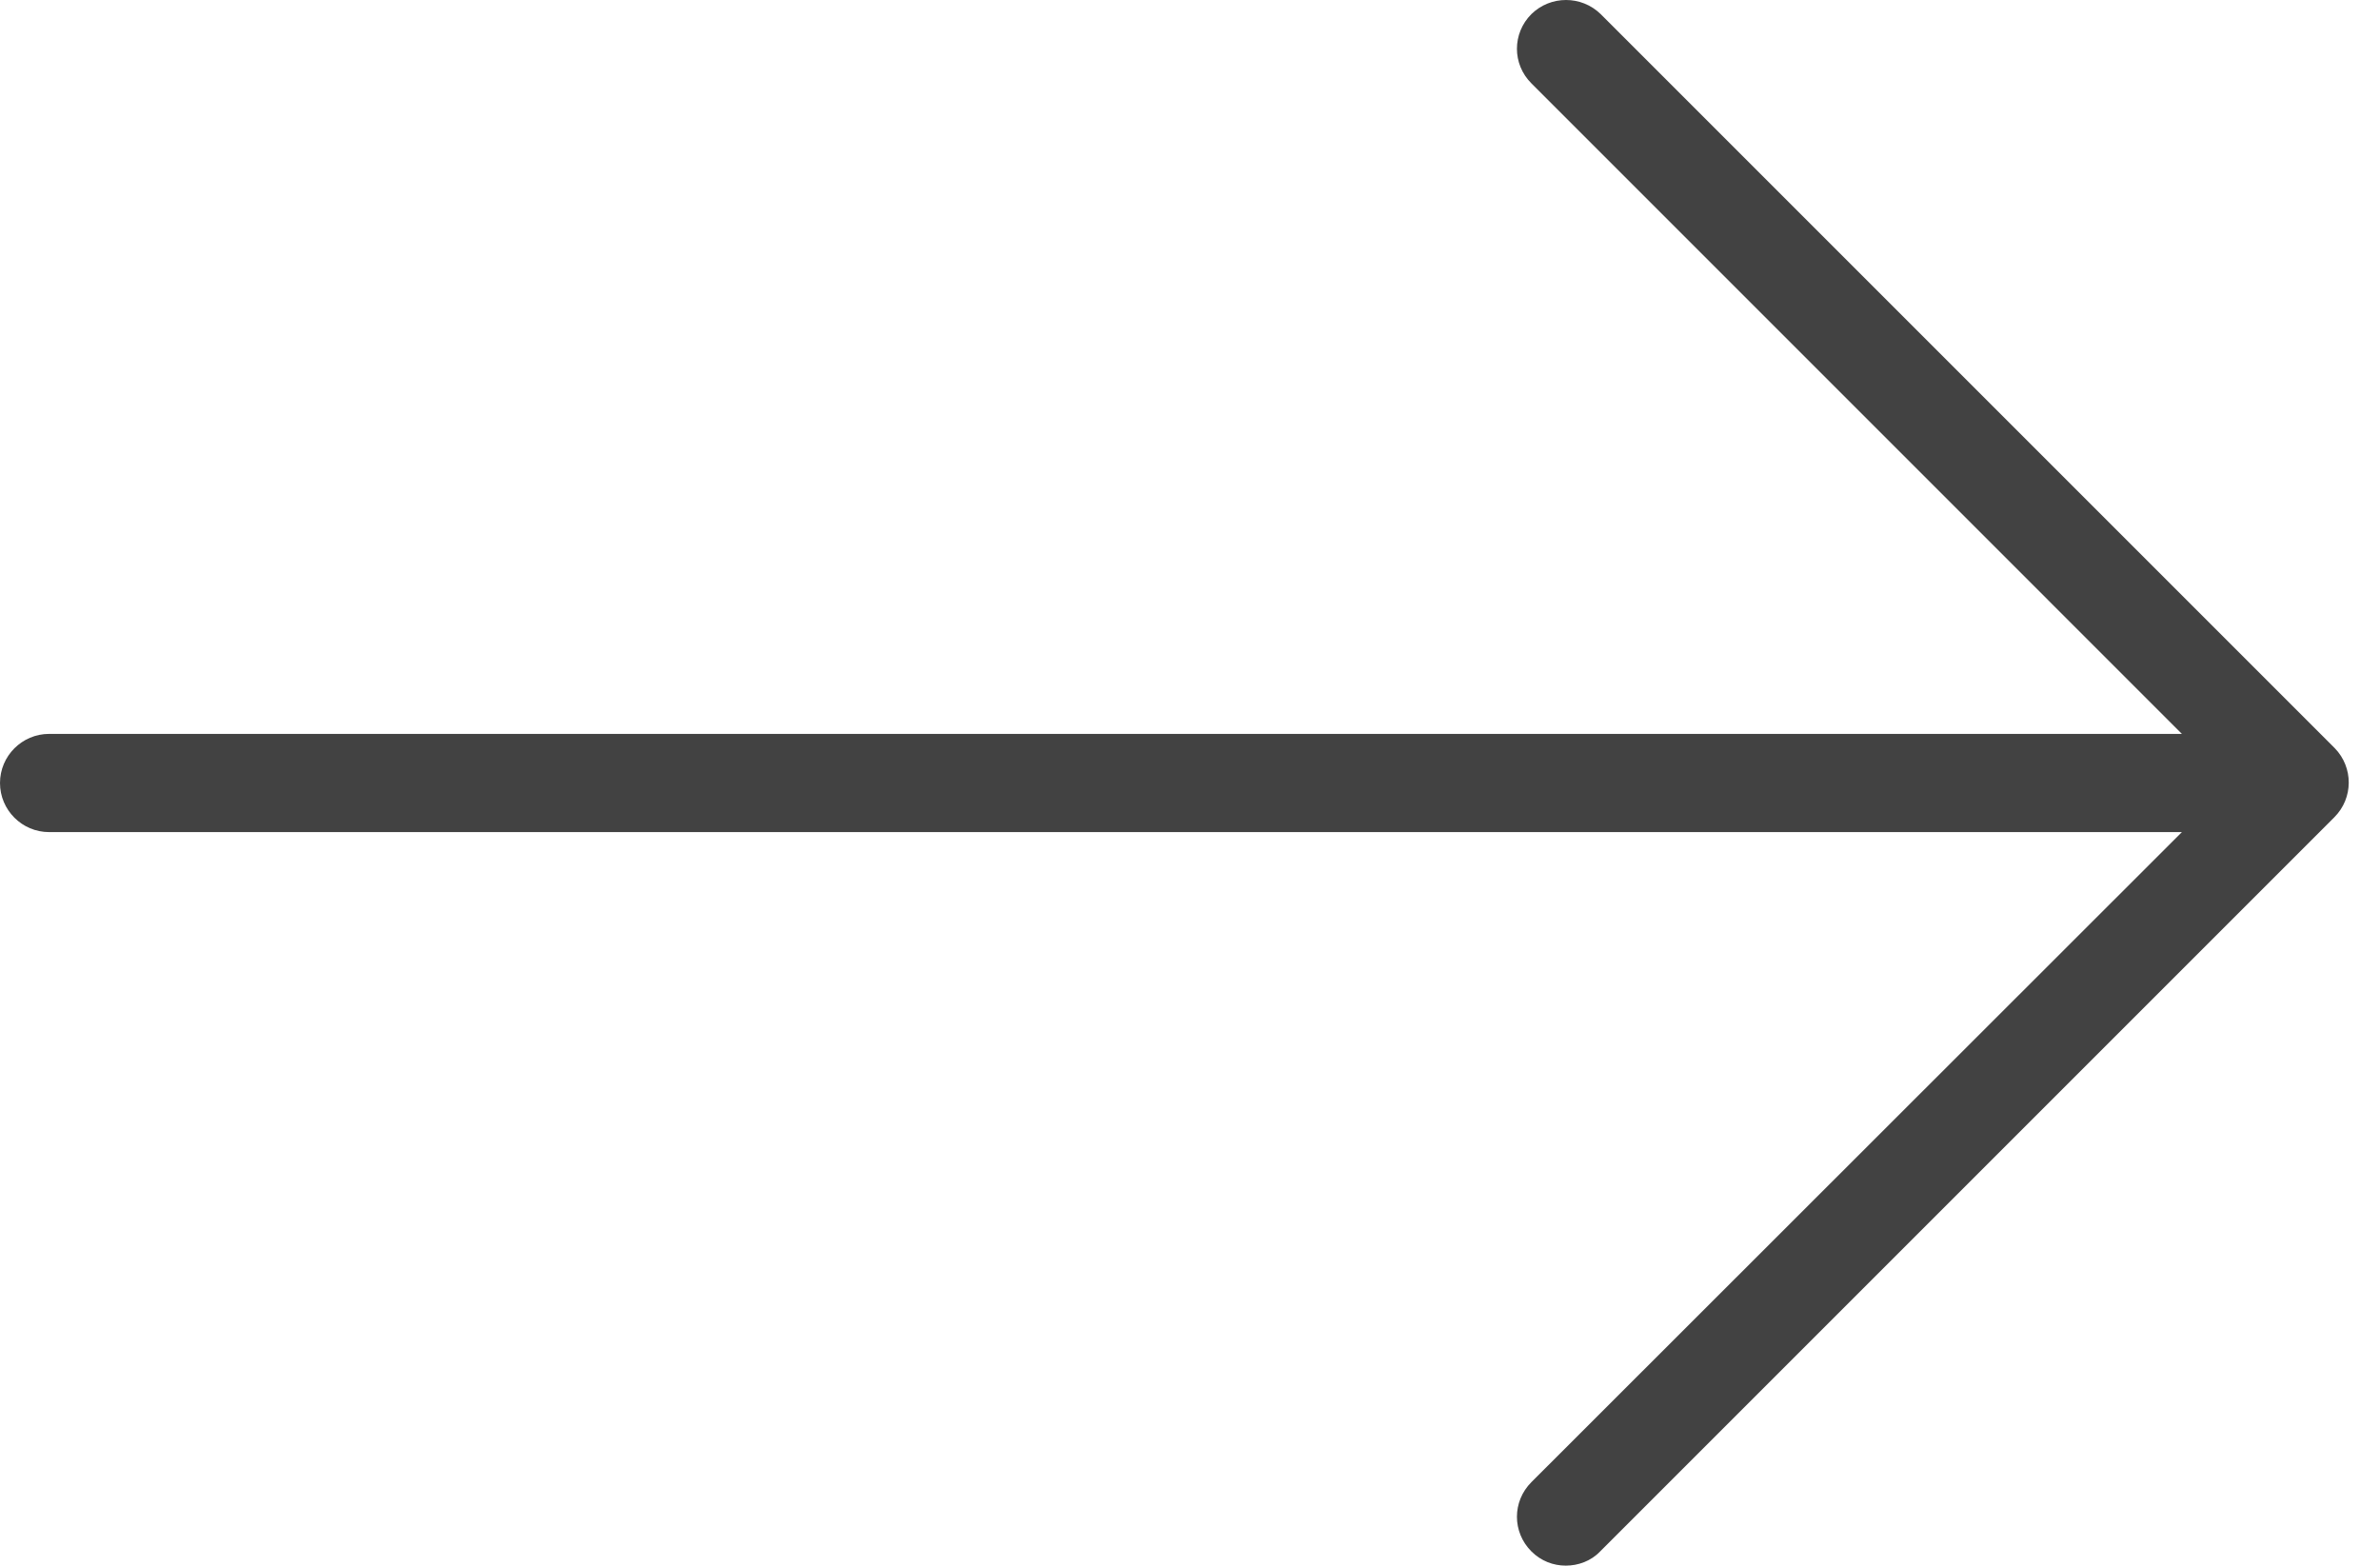 <svg width="38" height="25" viewBox="0 0 38 25" fill="none" xmlns="http://www.w3.org/2000/svg">
<path d="M37.277 11.945L25.557 0.225C25.249 -0.075 24.758 -0.075 24.451 0.225C24.143 0.533 24.143 1.024 24.451 1.331L34.837 11.718H0.784C0.352 11.718 0 12.07 0 12.502C0 12.934 0.352 13.286 0.784 13.286H34.837L24.451 23.665C24.143 23.973 24.143 24.463 24.451 24.771C24.605 24.925 24.802 24.998 25 24.998C25.198 24.998 25.403 24.925 25.549 24.771L37.269 13.051C37.577 12.744 37.577 12.253 37.277 11.945Z" fill="#424242"/>
</svg>
